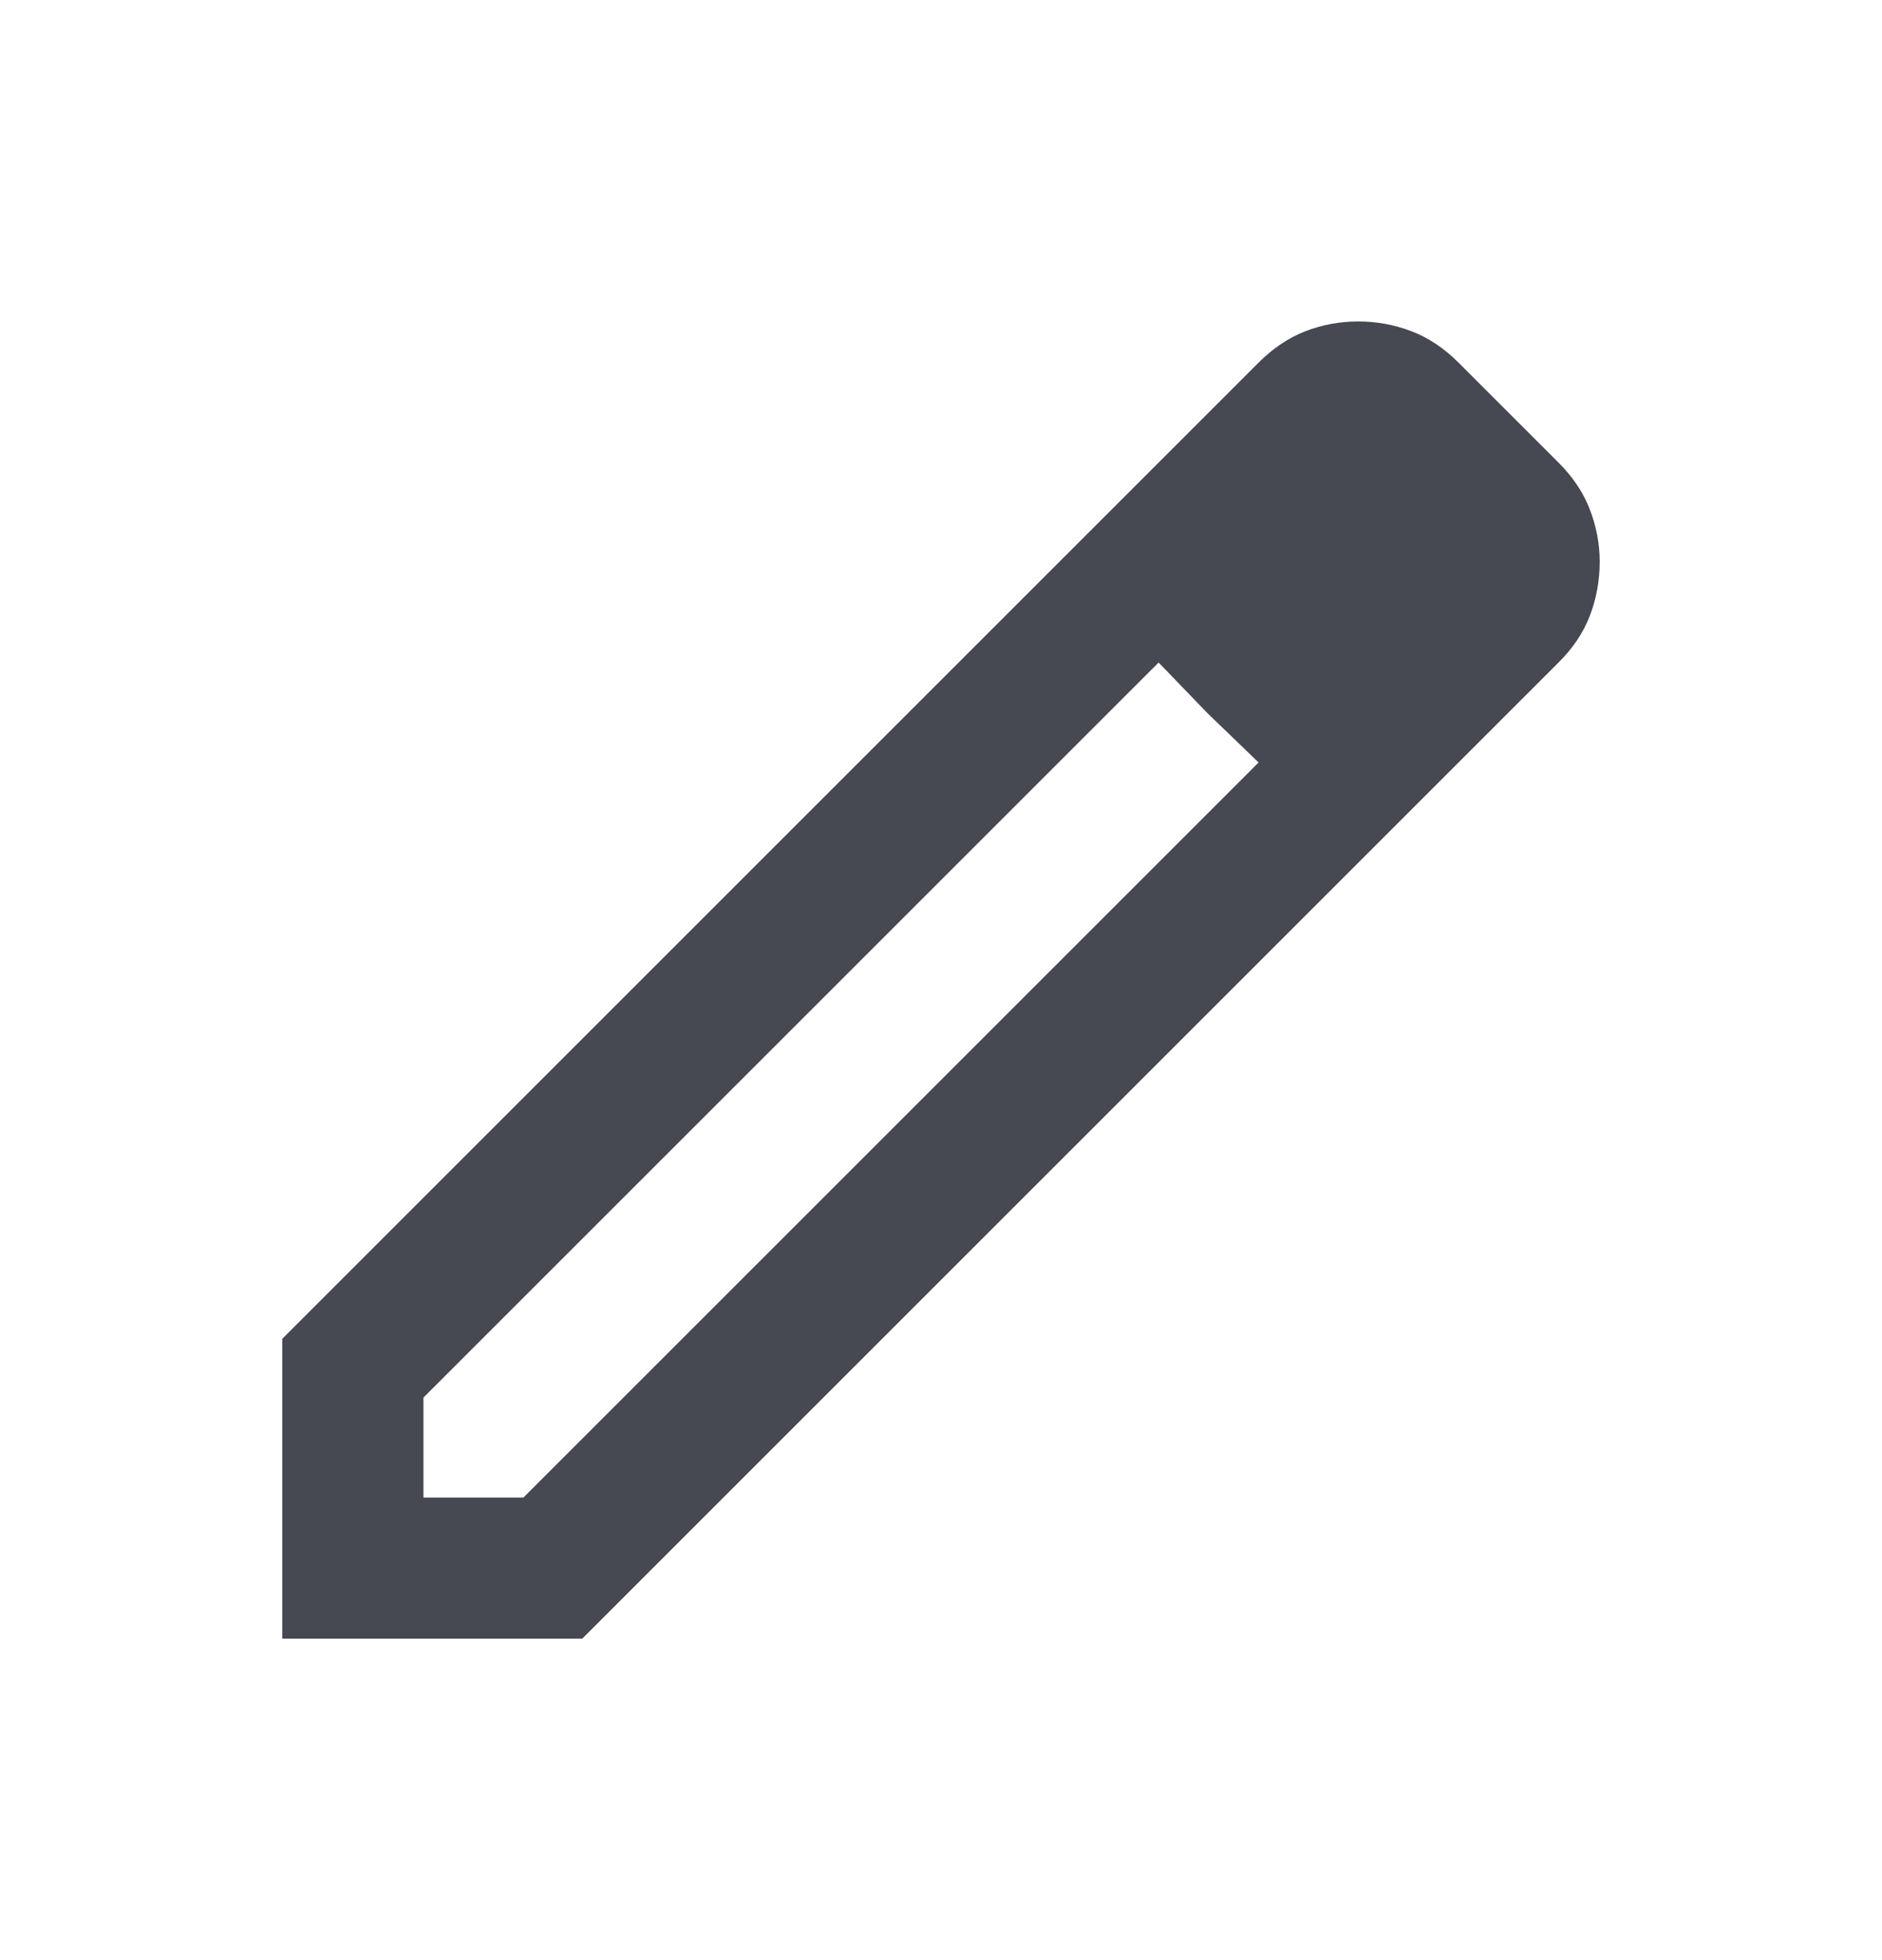 <svg width="24" height="25" viewBox="0 0 24 25" fill="none" xmlns="http://www.w3.org/2000/svg">
<mask id="mask0_1_42336" style="mask-type:alpha" maskUnits="userSpaceOnUse" x="0" y="0" width="24" height="25">
<rect y="0.5" width="24" height="24" fill="#D9D9D9"/>
</mask>
<g mask="url(#mask0_1_42336)">
<path d="M5.4 19.1H6.675L16.05 9.725L14.775 8.45L5.4 17.825V19.1ZM3.6 20.9V17.075L16.05 4.625C16.233 4.442 16.432 4.308 16.646 4.225C16.86 4.142 17.085 4.1 17.321 4.1C17.557 4.1 17.783 4.142 18 4.225C18.217 4.308 18.417 4.442 18.6 4.625L19.875 5.9C20.058 6.083 20.192 6.283 20.275 6.5C20.358 6.717 20.4 6.938 20.4 7.163C20.4 7.404 20.358 7.634 20.275 7.852C20.191 8.07 20.058 8.269 19.875 8.45L7.425 20.9H3.6ZM15.401 9.099L14.775 8.45L16.05 9.725L15.401 9.099Z" fill="#464852"/>
</g>
</svg>
